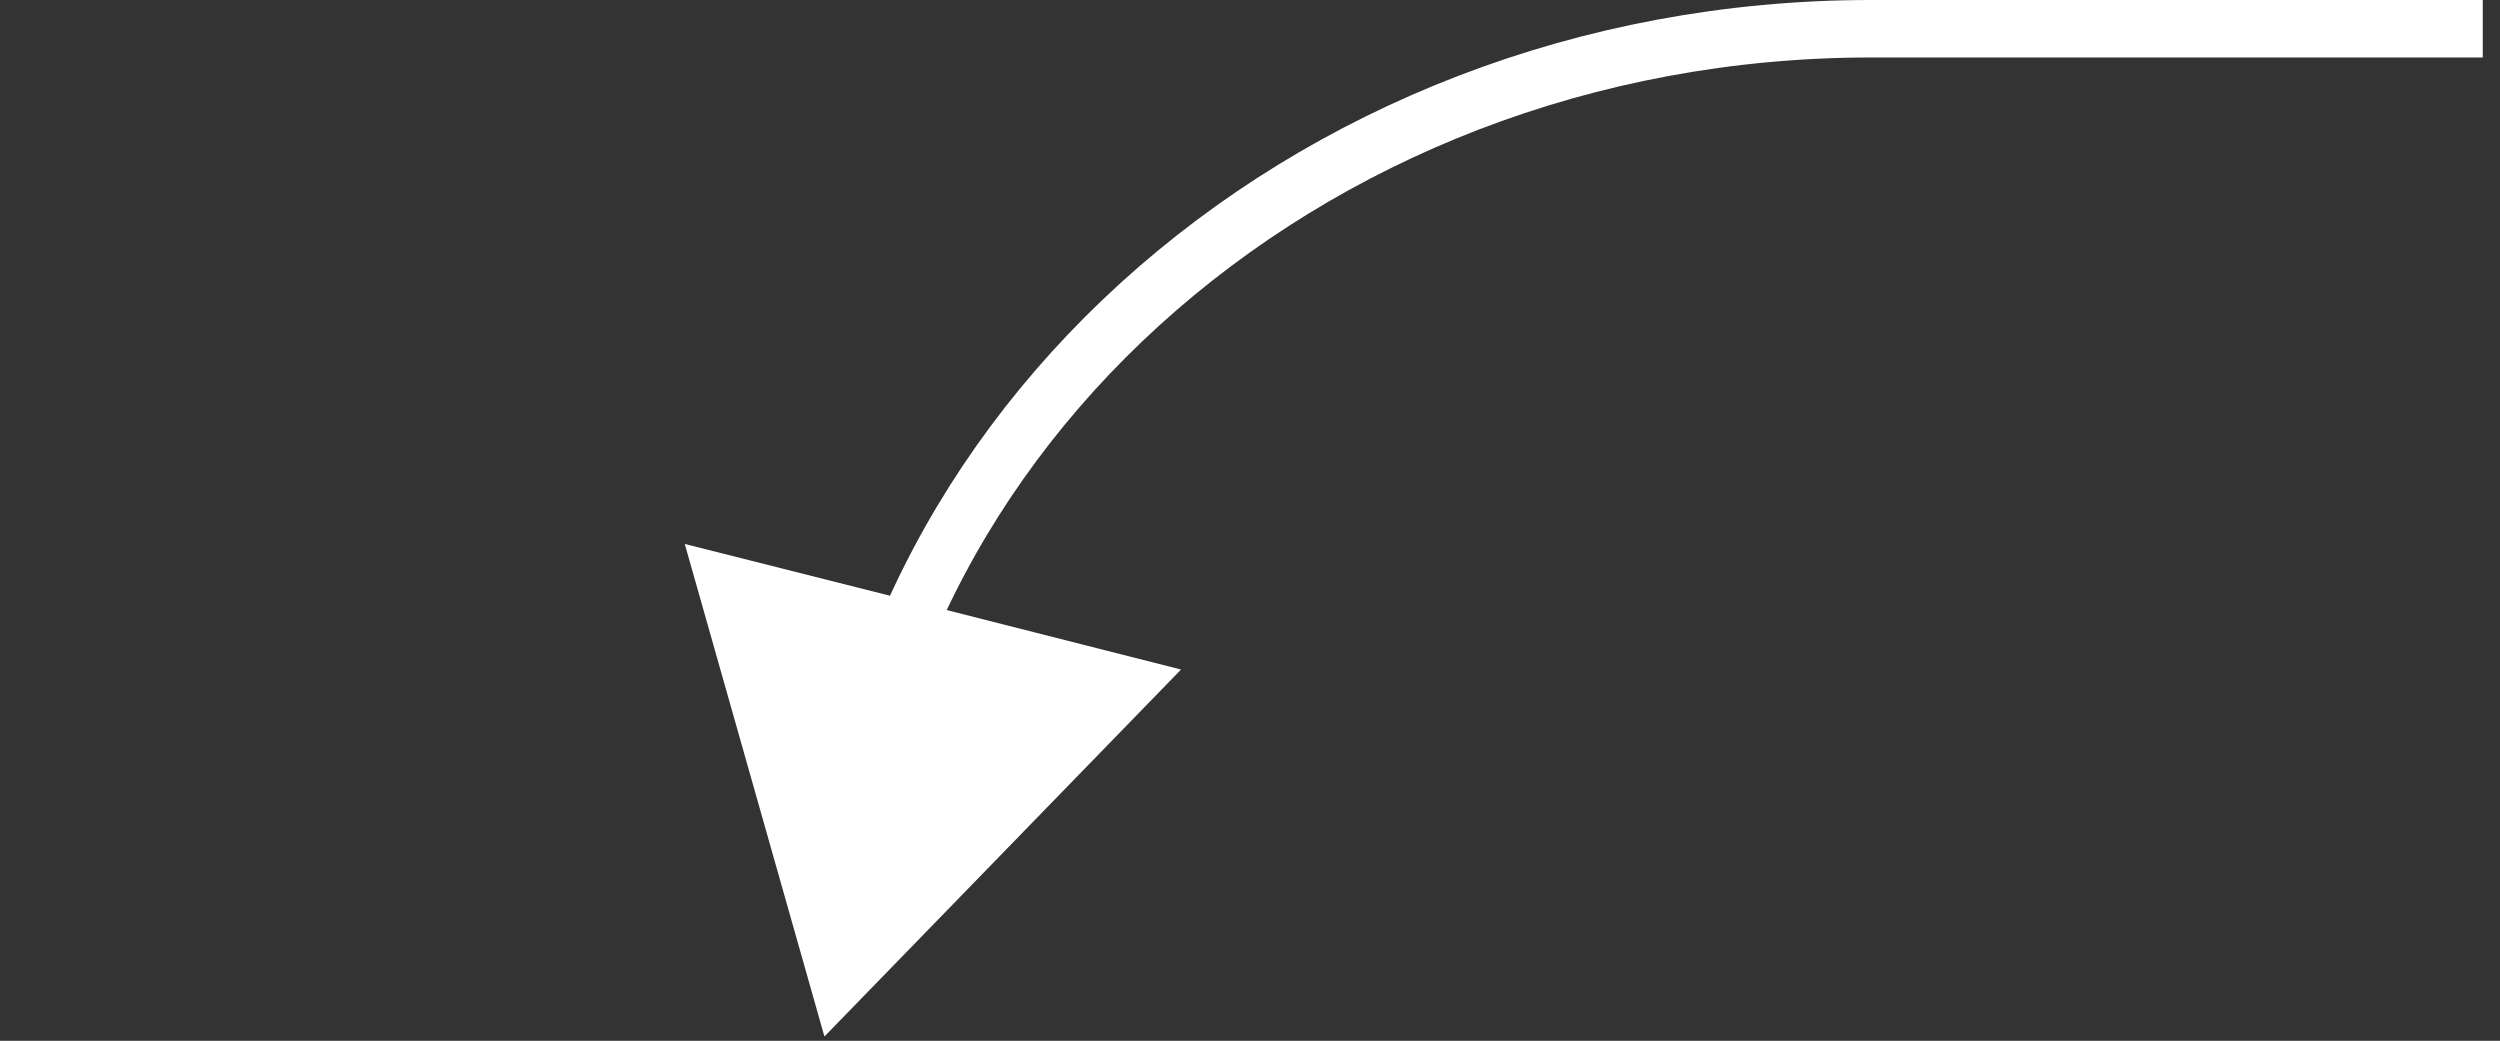 <svg xmlns="http://www.w3.org/2000/svg" width="87" height="36.22" viewBox="0 0 87 36.22"><rect x="0" y="0" width="87" height="36.22" fill="#333333" stroke="none"/><title>Срелка вверх-вправо</title><path fill="#fff" d="M32.47 21.11l8.63 2.19-6.2 6.38-6.21 6.39-2.43-8.57-2.43-8.57 8.64 2.18z"/><path fill="none" d="M87 36.22H0v-36h87z"/><path d="M29.12 33.75C29.12 15.66 45.24 1 65.12 1H86.4" fill="none" stroke="#fff" stroke-miterlimit="10" stroke-width="2"/></svg>